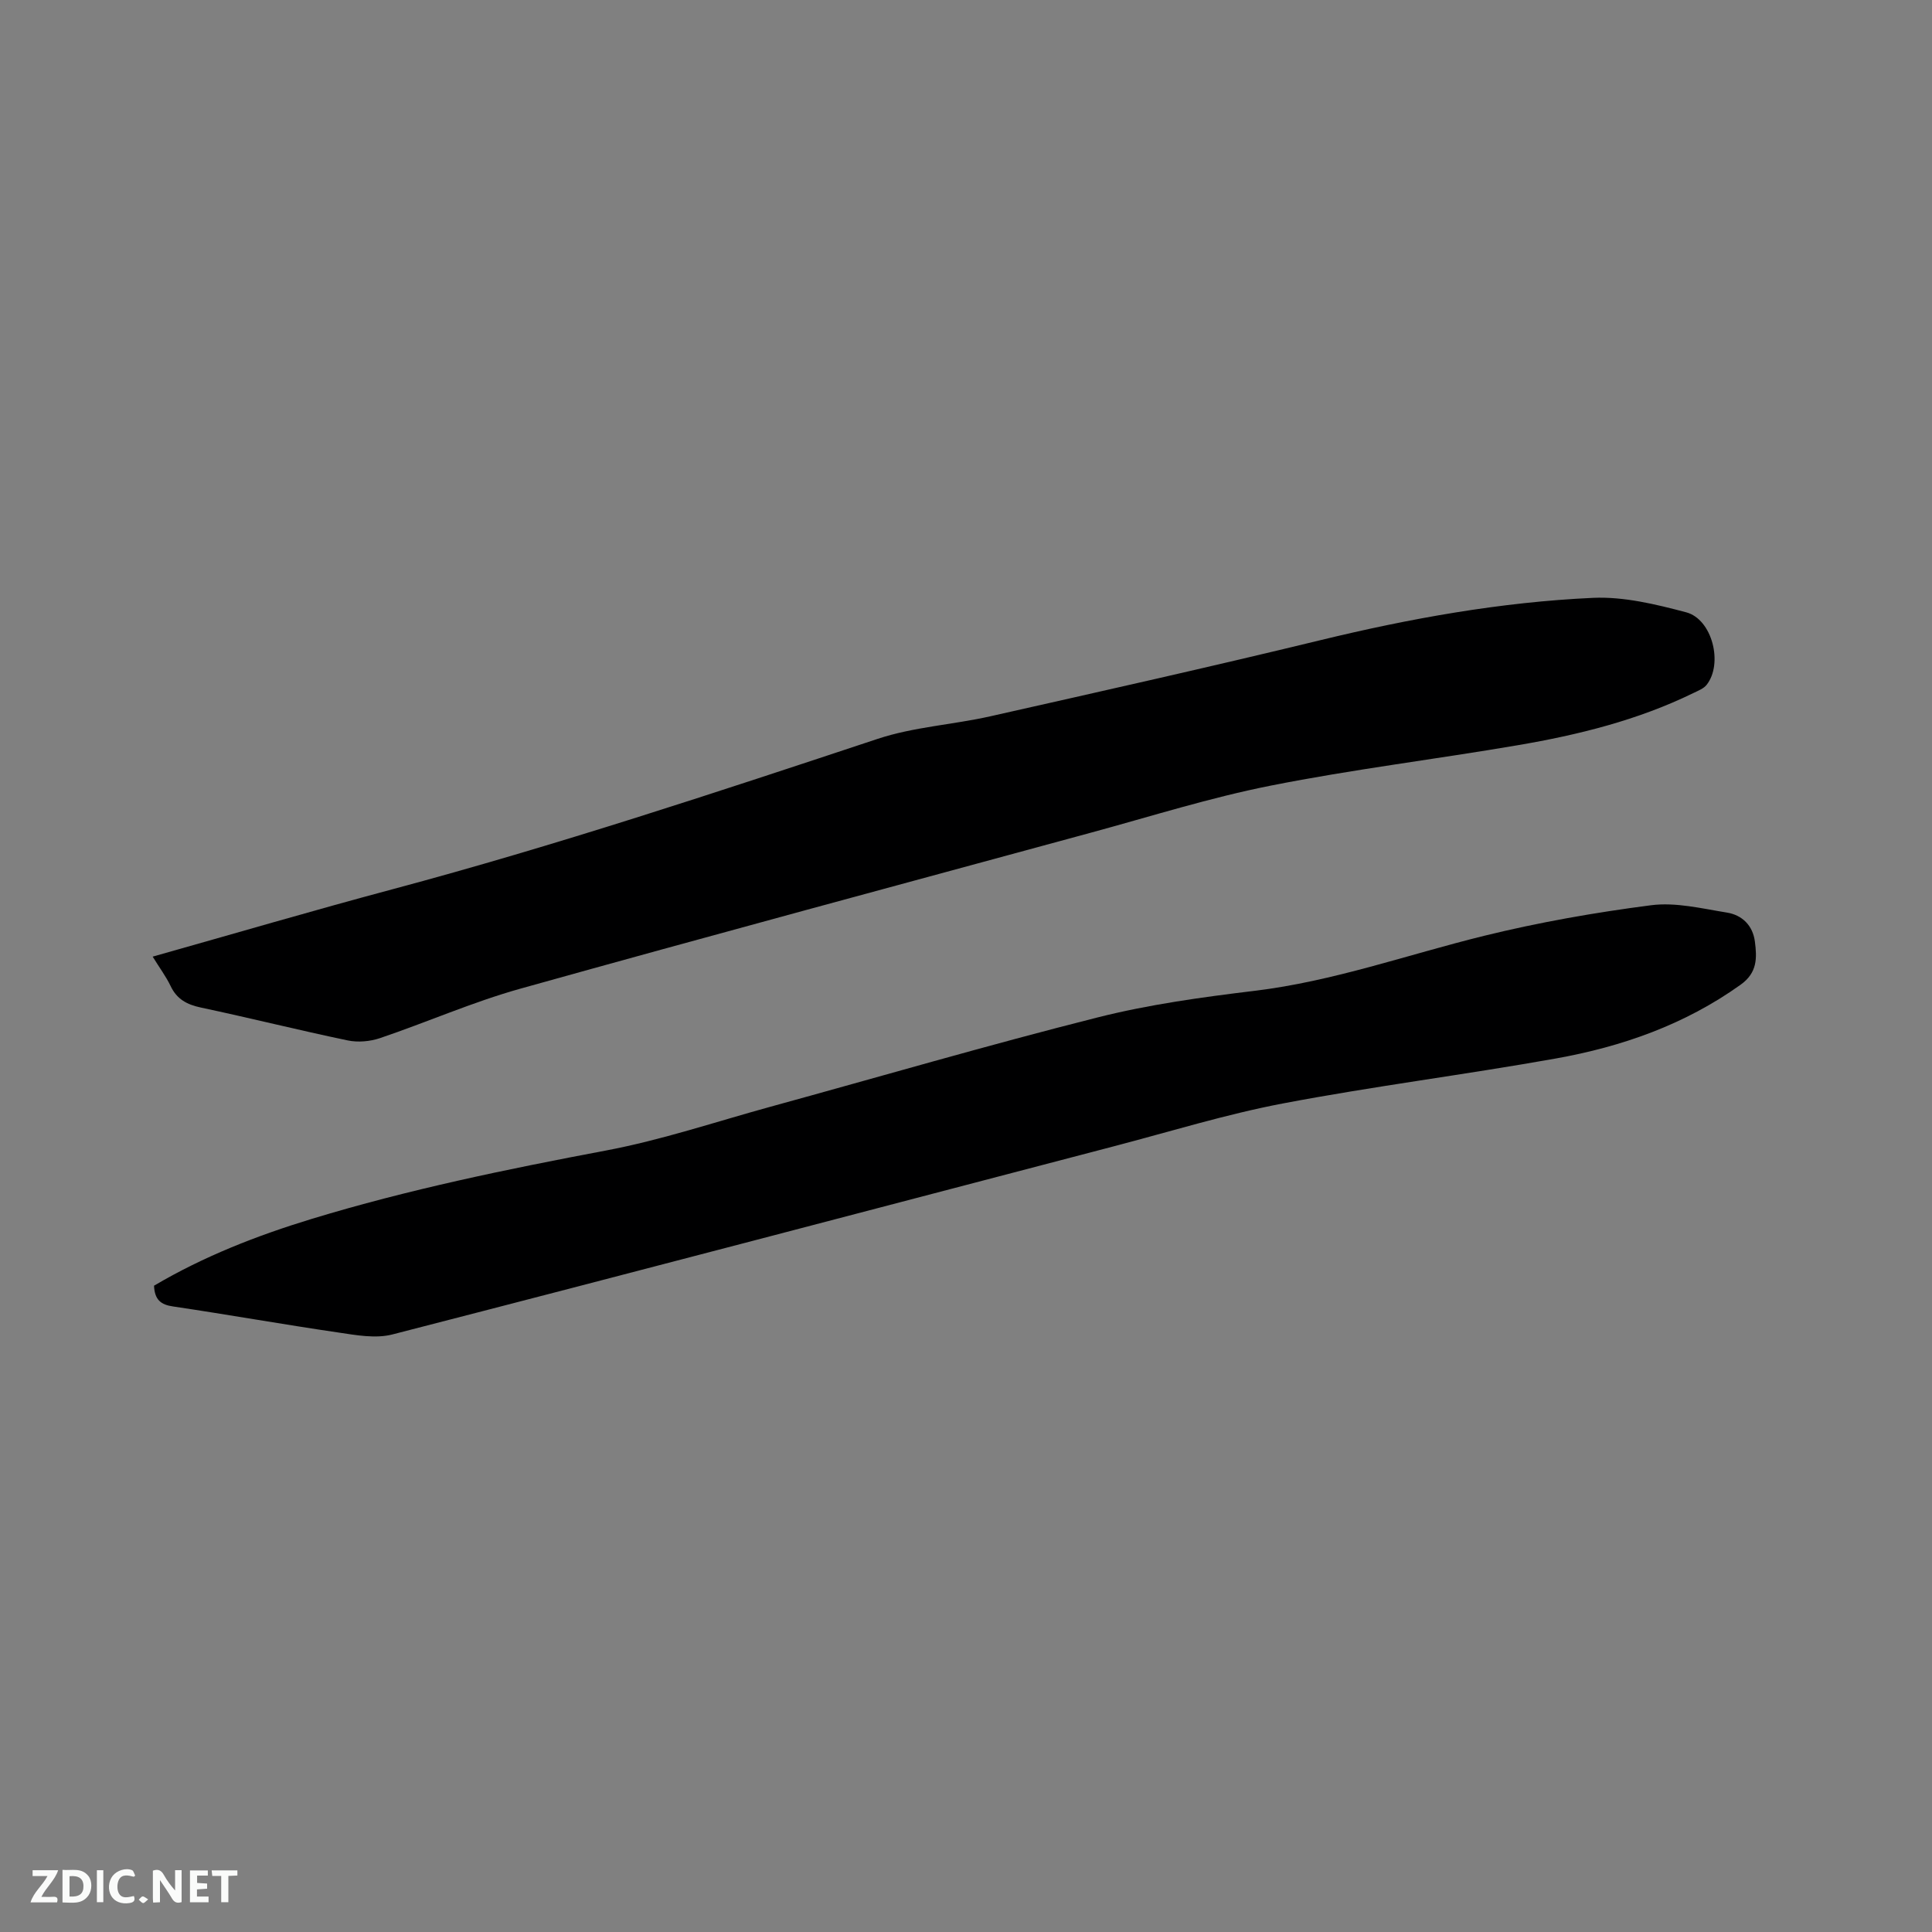 <svg enable-background="new 0 0 400 400" viewBox="0 0 400 400" xmlns="http://www.w3.org/2000/svg"><rect x="0" y="0" width="400" height="400" fill="#808080" stroke="none"/><path d="m31.61 198.06c16.89-4.76 33.23-9.56 49.69-13.96 33.88-9.06 67.12-20.09 100.39-31.12 7.46-2.48 15.57-2.93 23.31-4.67 22.82-5.14 45.65-10.25 68.38-15.77 18.58-4.51 37.35-7.89 56.42-8.76 6.39-.29 13.02 1.33 19.3 2.99 5.42 1.43 7.71 10.67 4.22 15.04-.62.77-1.73 1.19-2.67 1.65-11.53 5.64-23.87 8.69-36.42 10.83-17.02 2.91-34.19 5-51.11 8.36-12.54 2.48-24.8 6.36-37.16 9.72-39.43 10.72-78.9 21.33-118.25 32.33-9.86 2.76-19.31 6.94-29.03 10.23-2.06.7-4.57.92-6.68.48-10.16-2.12-20.23-4.65-30.38-6.8-2.91-.62-5.01-1.72-6.31-4.49-.95-1.97-2.29-3.76-3.7-6.06z" fill="#000001"/><path d="m31.89 266.19c10.3-6.08 21.32-10.38 32.68-13.84 19.98-6.08 40.38-10.28 60.9-14.15 11.51-2.17 22.71-5.95 34.04-9.06 22.55-6.19 45.01-12.76 67.69-18.48 10.64-2.69 21.63-4.2 32.55-5.52 16.3-1.97 31.67-7.49 47.48-11.38 11.38-2.8 22.99-4.84 34.61-6.34 5.09-.66 10.5.68 15.7 1.52 3.15.5 5.36 2.68 5.79 5.99.44 3.37.54 6.45-2.95 8.94-11.56 8.27-24.58 12.84-38.32 15.29-18.76 3.35-37.69 5.73-56.41 9.29-11.83 2.25-23.41 5.84-35.08 8.89-49.76 13.01-99.5 26.12-149.32 38.94-3.48.9-7.51.15-11.21-.4-11.42-1.67-22.79-3.7-34.2-5.39-2.55-.36-3.82-1.39-3.95-4.3z" fill="#000001"/><g fill="#fafbfa"><path d="m37.59 393.81c-.92.31-1.52.05-2-.78-.7-1.2-1.52-2.34-2.47-3.78v4.59c-.55.03-.95.05-1.41.07-.03-.37-.06-.64-.06-.91 0-1.91 0-3.81 0-5.7 1.13-.41 1.77-.03 2.29.91.62 1.11 1.38 2.14 2.31 3.19v-4.2h1.35v6.61z"/><path d="m12.94 393.88v-6.75c1.9.19 3.93-.54 5.37 1.29.8 1.01.78 2.88.03 3.97-1.37 1.97-3.4 1.51-5.4 1.49m1.45-1.22c2.04.12 2.92-.58 2.89-2.21-.03-1.51-.98-2.19-2.89-2z"/><path d="m11.81 393.87h-5.49c.68-2.18 2.47-3.48 3.51-5.45h-3.08v-1.21h5.29c-.71 2.13-2.44 3.48-3.47 5.51.86 0 1.63.04 2.39-.01.79-.05 1.14.21.85 1.16"/><path d="m39.33 393.86v-6.61h3.7v1.07h-2.22v1.52c.68.04 1.34.09 2.07.13v1.07c-.72.05-1.38.09-2.1.14v1.48h2.4v1.19h-3.85z"/><path d="m27.71 388.56c-1.15-.3-2.46-.61-3.1.64-.37.73-.41 1.93-.06 2.67.63 1.35 1.99.93 3.17.68.35.94-.01 1.32-.93 1.46-1.62.25-3.05-.27-3.76-1.48-.73-1.24-.6-3.03.31-4.17.88-1.11 2.71-1.7 4-1.16.32.13.44.74.65 1.12-.1.08-.19.16-.28.24"/><path d="m49.15 387.24v1.07c-.59.02-1.17.05-1.87.08v5.44h-1.48v-5.44h-1.85c-.05-.4-.08-.73-.13-1.15z"/><path d="m20.06 387.21h1.33v6.62h-1.33z"/><path d="m30.68 393.25c-.49.38-.8.79-1.05.76-.32-.05-.6-.45-.9-.7.26-.24.51-.64.8-.67.29-.04.62.3 1.15.61"/></g></svg>